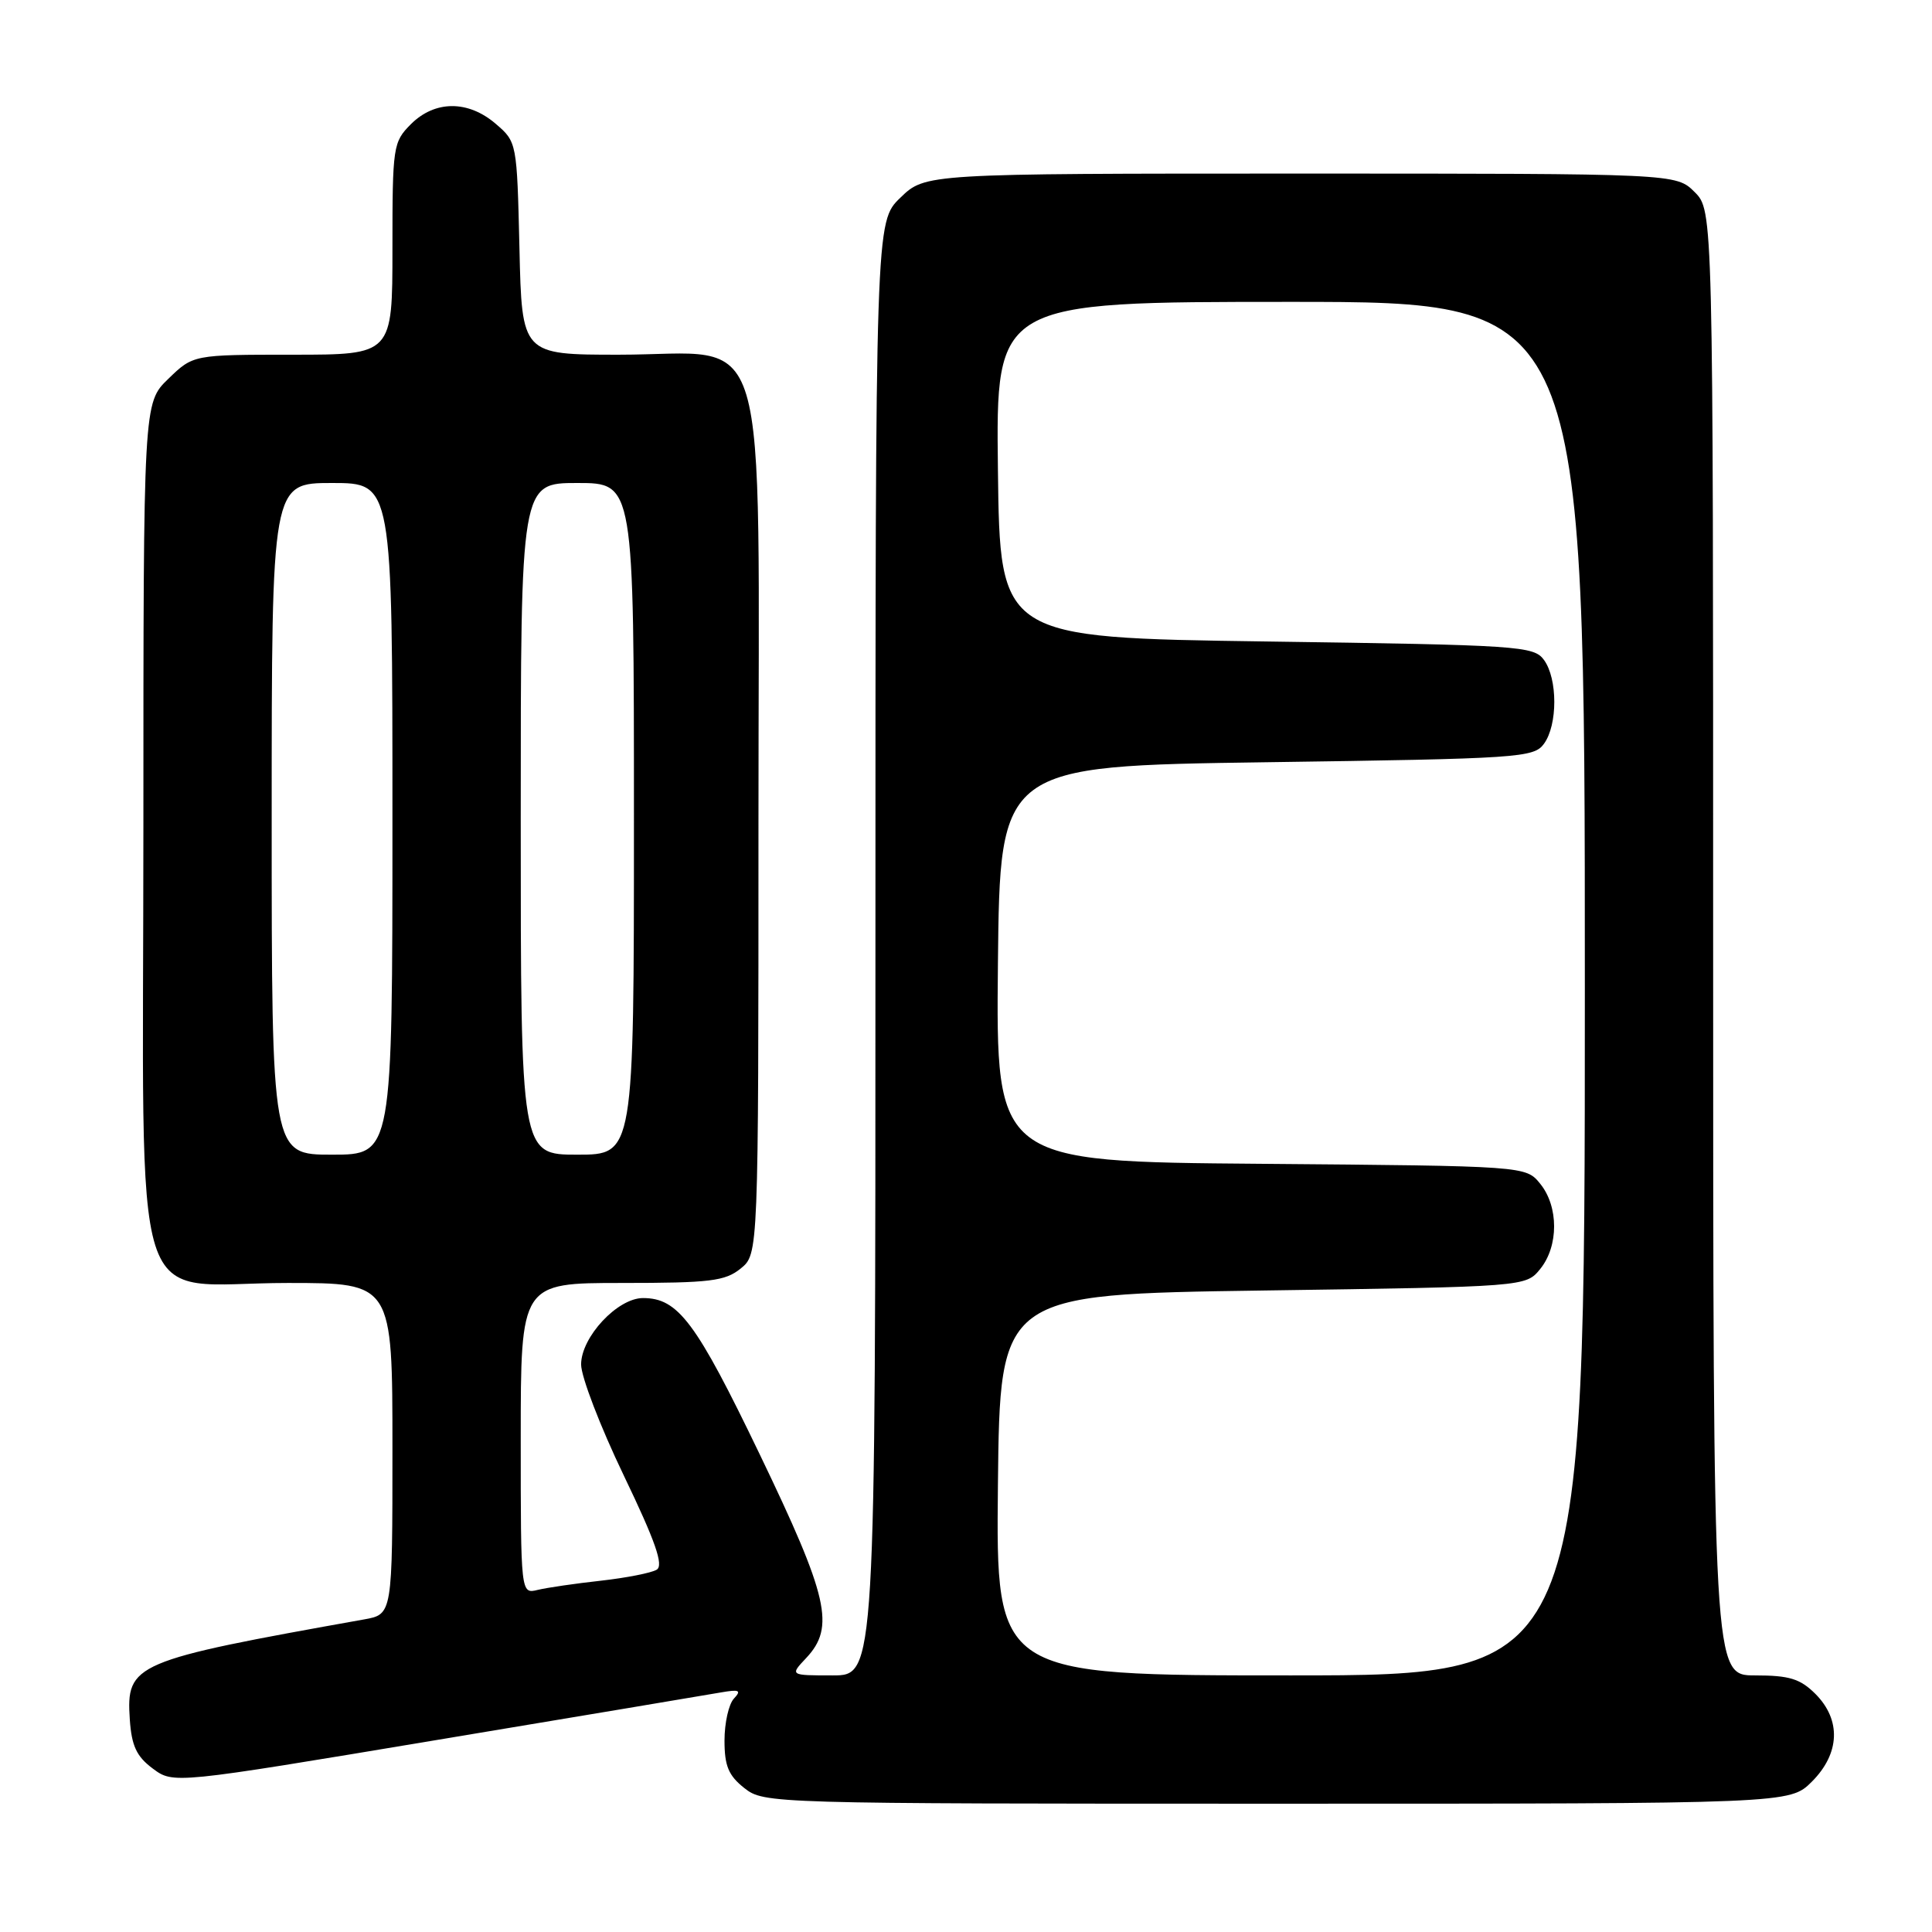 <?xml version="1.0" encoding="UTF-8" standalone="no"?>
<!DOCTYPE svg PUBLIC "-//W3C//DTD SVG 1.1//EN" "http://www.w3.org/Graphics/SVG/1.1/DTD/svg11.dtd" >
<svg xmlns="http://www.w3.org/2000/svg" xmlns:xlink="http://www.w3.org/1999/xlink" version="1.1" viewBox="0 0 256 256">
 <g >
 <path fill="currentColor"
d=" M 240.08 236.08 C 243.81 232.35 243.99 227.90 240.55 224.45 C 238.53 222.44 237.10 222.00 232.55 222.00 C 227.00 222.00 227.00 222.00 227.00 124.95 C 227.00 27.91 227.00 27.91 224.55 25.45 C 222.09 23.00 222.09 23.00 172.34 23.00 C 122.60 23.00 122.60 23.00 119.30 26.20 C 116.00 29.39 116.00 29.39 116.00 125.70 C 116.00 222.00 116.00 222.00 110.33 222.00 C 104.65 222.00 104.65 222.00 106.83 219.69 C 110.68 215.59 109.77 211.62 100.65 192.67 C 92.22 175.15 89.86 172.00 85.20 172.00 C 81.82 172.00 77.00 177.17 77.00 180.80 C 77.00 182.42 79.54 189.03 82.64 195.48 C 86.85 204.24 87.96 207.41 87.02 207.99 C 86.32 208.42 83.00 209.07 79.63 209.45 C 76.26 209.82 72.49 210.37 71.25 210.67 C 69.00 211.22 69.00 211.22 69.00 190.61 C 69.00 170.00 69.00 170.00 82.39 170.00 C 94.08 170.00 96.08 169.76 98.14 168.09 C 100.50 166.18 100.50 166.18 100.50 109.00 C 100.50 40.60 102.41 47.00 82.02 47.00 C 69.15 47.00 69.15 47.00 68.83 32.91 C 68.50 18.88 68.49 18.81 65.69 16.41 C 62.03 13.26 57.63 13.28 54.45 16.45 C 52.08 18.83 52.00 19.38 52.00 32.95 C 52.00 47.00 52.00 47.00 38.80 47.00 C 25.60 47.00 25.60 47.00 22.30 50.20 C 19.00 53.39 19.00 53.39 19.00 109.62 C 19.00 176.85 16.83 170.00 38.13 170.00 C 52.00 170.00 52.00 170.00 52.00 191.95 C 52.00 213.91 52.00 213.91 48.25 214.58 C 17.63 220.05 16.71 220.44 17.20 227.85 C 17.44 231.34 18.09 232.74 20.24 234.34 C 22.98 236.38 22.98 236.38 57.74 230.58 C 76.86 227.40 93.85 224.55 95.50 224.26 C 97.97 223.83 98.28 223.97 97.25 225.07 C 96.56 225.80 96.00 228.30 96.00 230.63 C 96.00 234.00 96.53 235.27 98.63 236.93 C 101.24 238.98 101.99 239.00 169.21 239.00 C 237.15 239.00 237.15 239.00 240.08 236.08 Z  M 132.23 196.75 C 132.50 171.50 132.50 171.50 167.34 171.00 C 202.18 170.50 202.18 170.50 204.09 168.14 C 206.54 165.12 206.54 159.88 204.09 156.86 C 202.18 154.50 202.18 154.50 167.07 154.21 C 131.97 153.93 131.97 153.93 132.23 127.71 C 132.50 101.50 132.50 101.50 167.83 101.00 C 201.34 100.53 203.24 100.40 204.58 98.56 C 206.41 96.06 206.41 89.94 204.58 87.44 C 203.24 85.60 201.34 85.47 167.83 85.00 C 132.50 84.50 132.50 84.50 132.23 62.25 C 131.96 40.00 131.96 40.00 170.98 40.00 C 210.00 40.00 210.00 40.00 210.00 131.00 C 210.00 222.00 210.00 222.00 170.98 222.00 C 131.97 222.00 131.97 222.00 132.23 196.75 Z  M 36.00 108.50 C 36.00 64.00 36.00 64.00 44.00 64.00 C 52.00 64.00 52.00 64.00 52.00 108.50 C 52.00 153.00 52.00 153.00 44.00 153.00 C 36.00 153.00 36.00 153.00 36.00 108.50 Z  M 69.00 108.50 C 69.00 64.00 69.00 64.00 76.50 64.00 C 84.00 64.00 84.00 64.00 84.00 108.50 C 84.00 153.00 84.00 153.00 76.50 153.00 C 69.00 153.00 69.00 153.00 69.00 108.50 Z "/>
</g>
</svg>